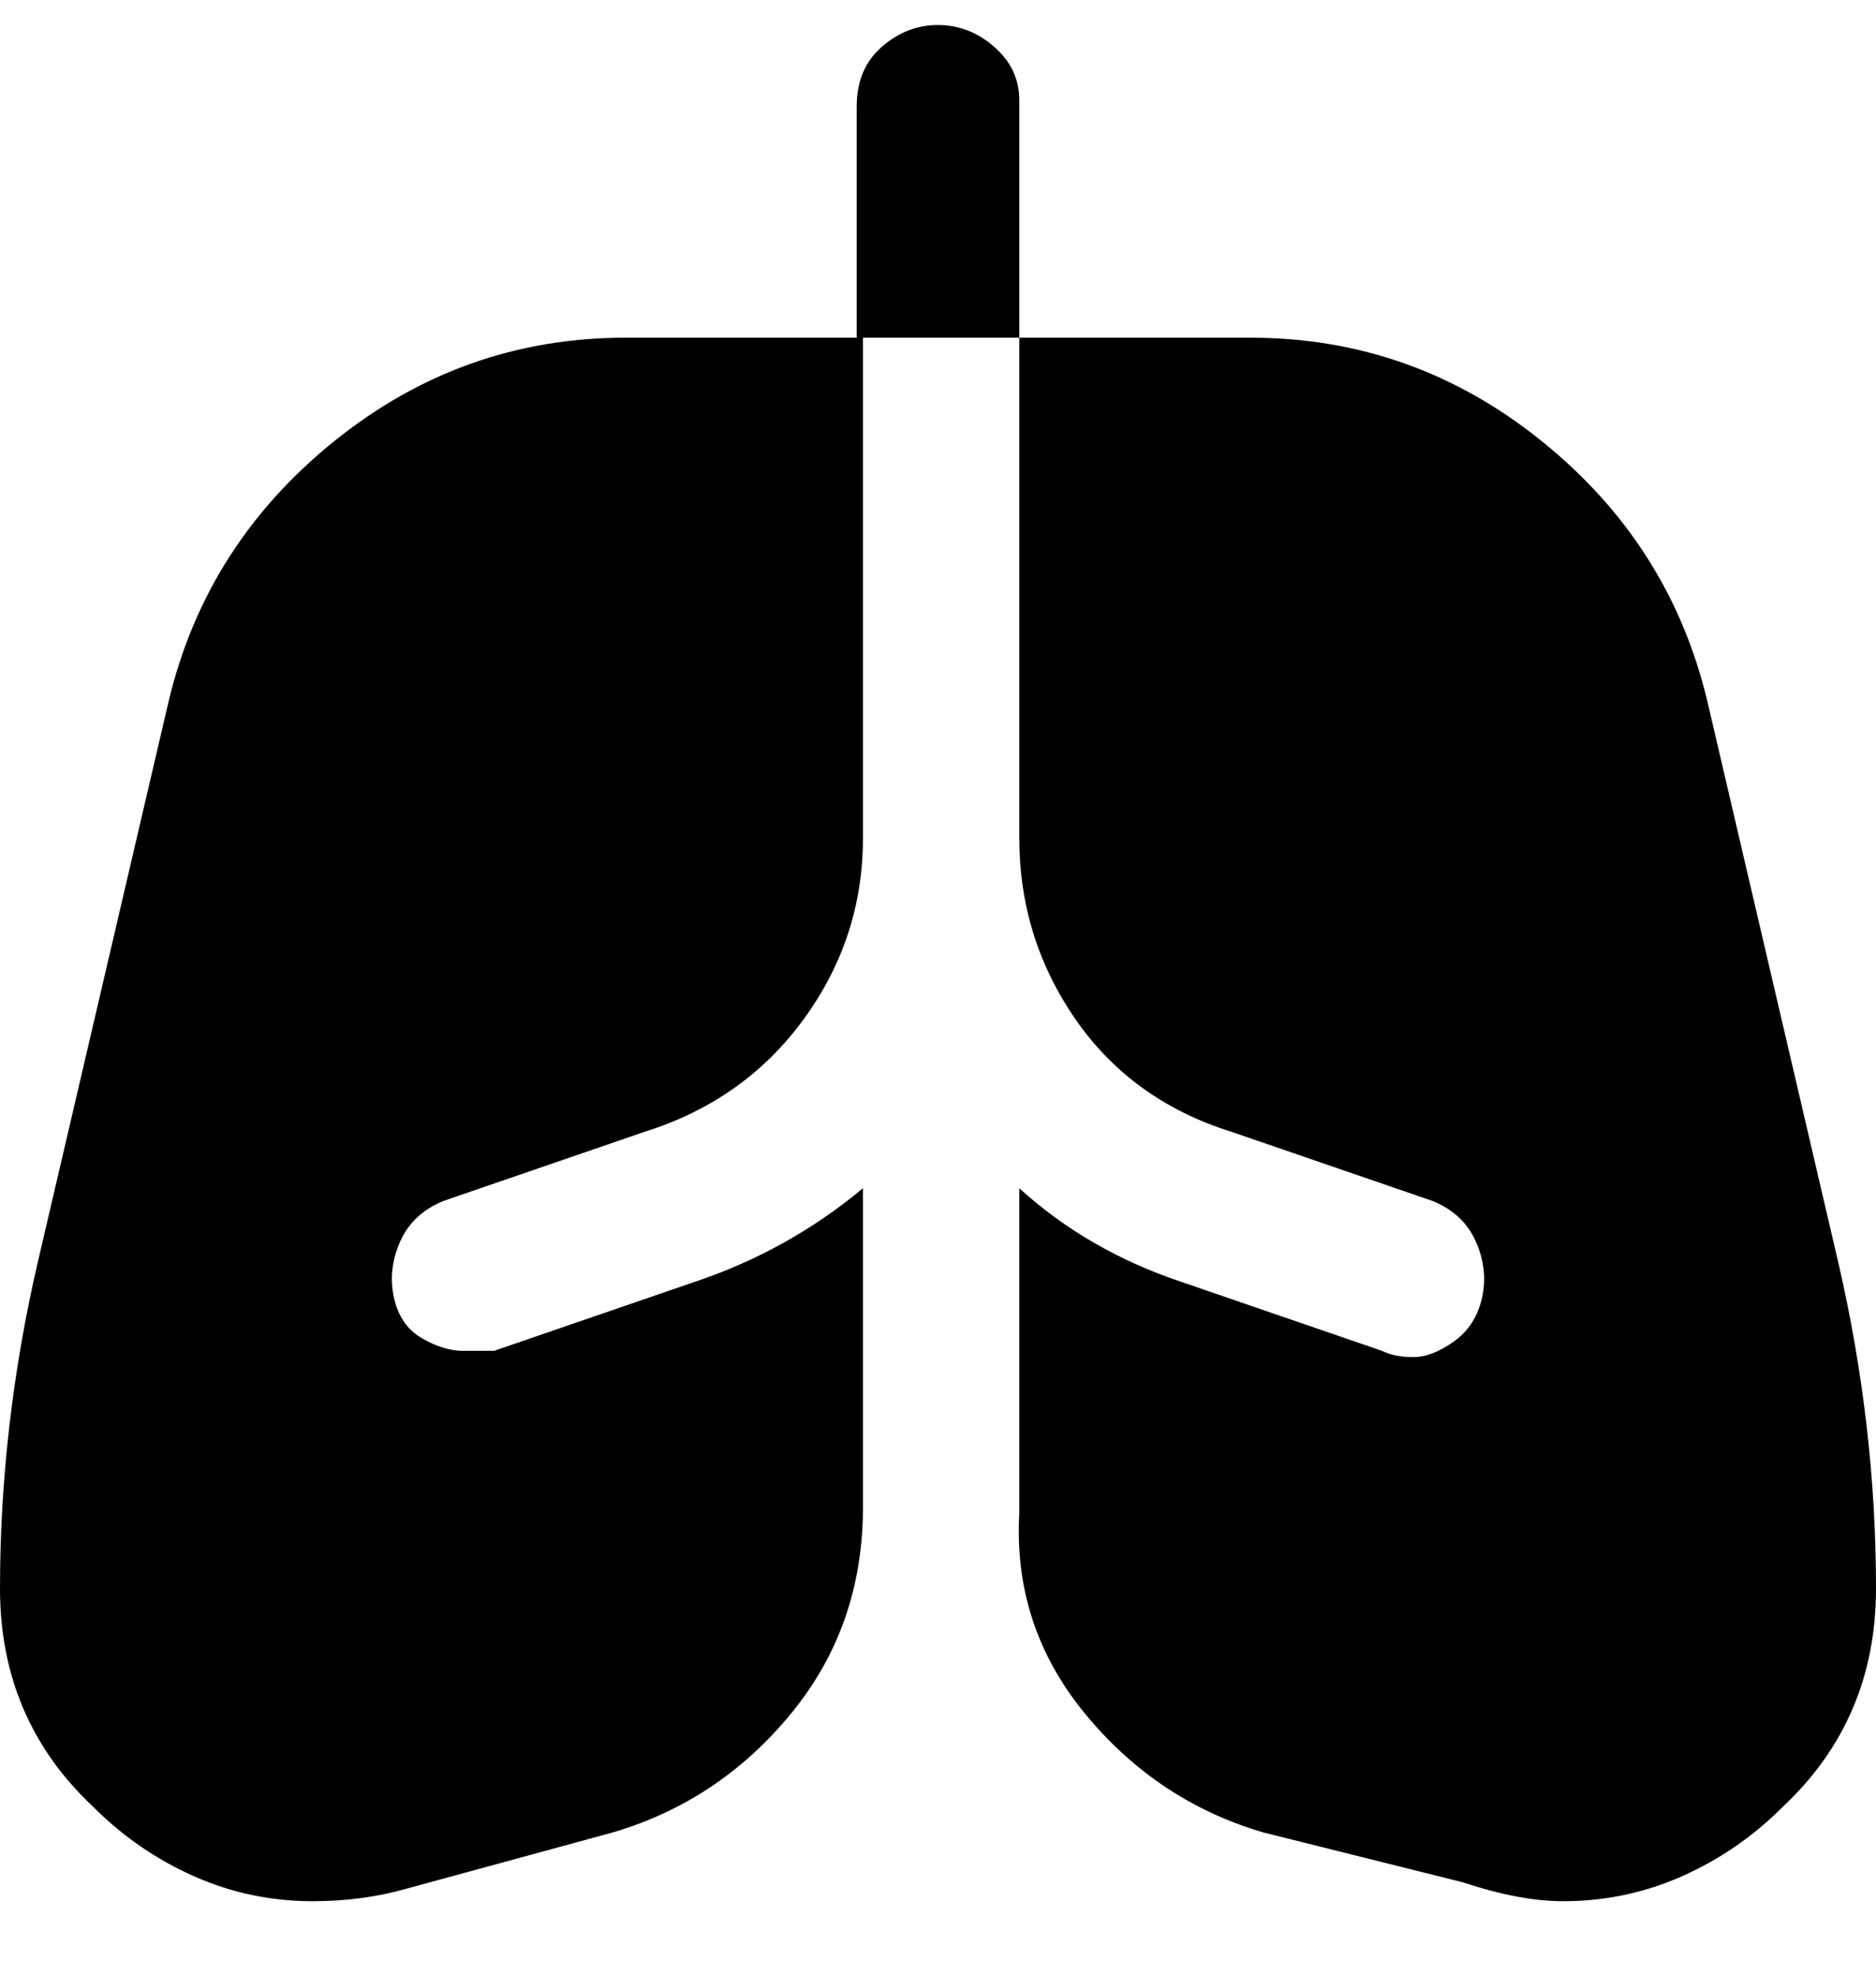 <svg viewBox="0 0 300 316" xmlns="http://www.w3.org/2000/svg"><path d="M138 190v51q0 19-11.5 33T98 293l-33 9q-7 2-15 2-10 0-19-4t-16-11Q0 275 0 254q0-26 6-52l21-90q6-25 26.5-41.5T100 54h38v80q0 16-9.5 29T103 181l-32 11q-5 2-7 6.5t-1 9q1 4.5 4.5 6.5t6.5 2h5l32-11q15-5 27-15zm156 12l-21-90q-6-25-26.5-41.5T200 54h-37v80q0 16 9 29t25 18l32 11q5 2 7 6.5t1 9q-1 4.5-4.5 7T226 217q-3 0-5-1l-32-11q-15-5-26-15v52q-1 18 10.5 32t28.5 19l32 8q9 3 16 3 10 0 19-4t16-11q15-14 15-35 0-26-6-52zM163 16q0-5-4-8.5T150 4q-5 0-9 3.5t-4 9.5v37h26V16z"/></svg>